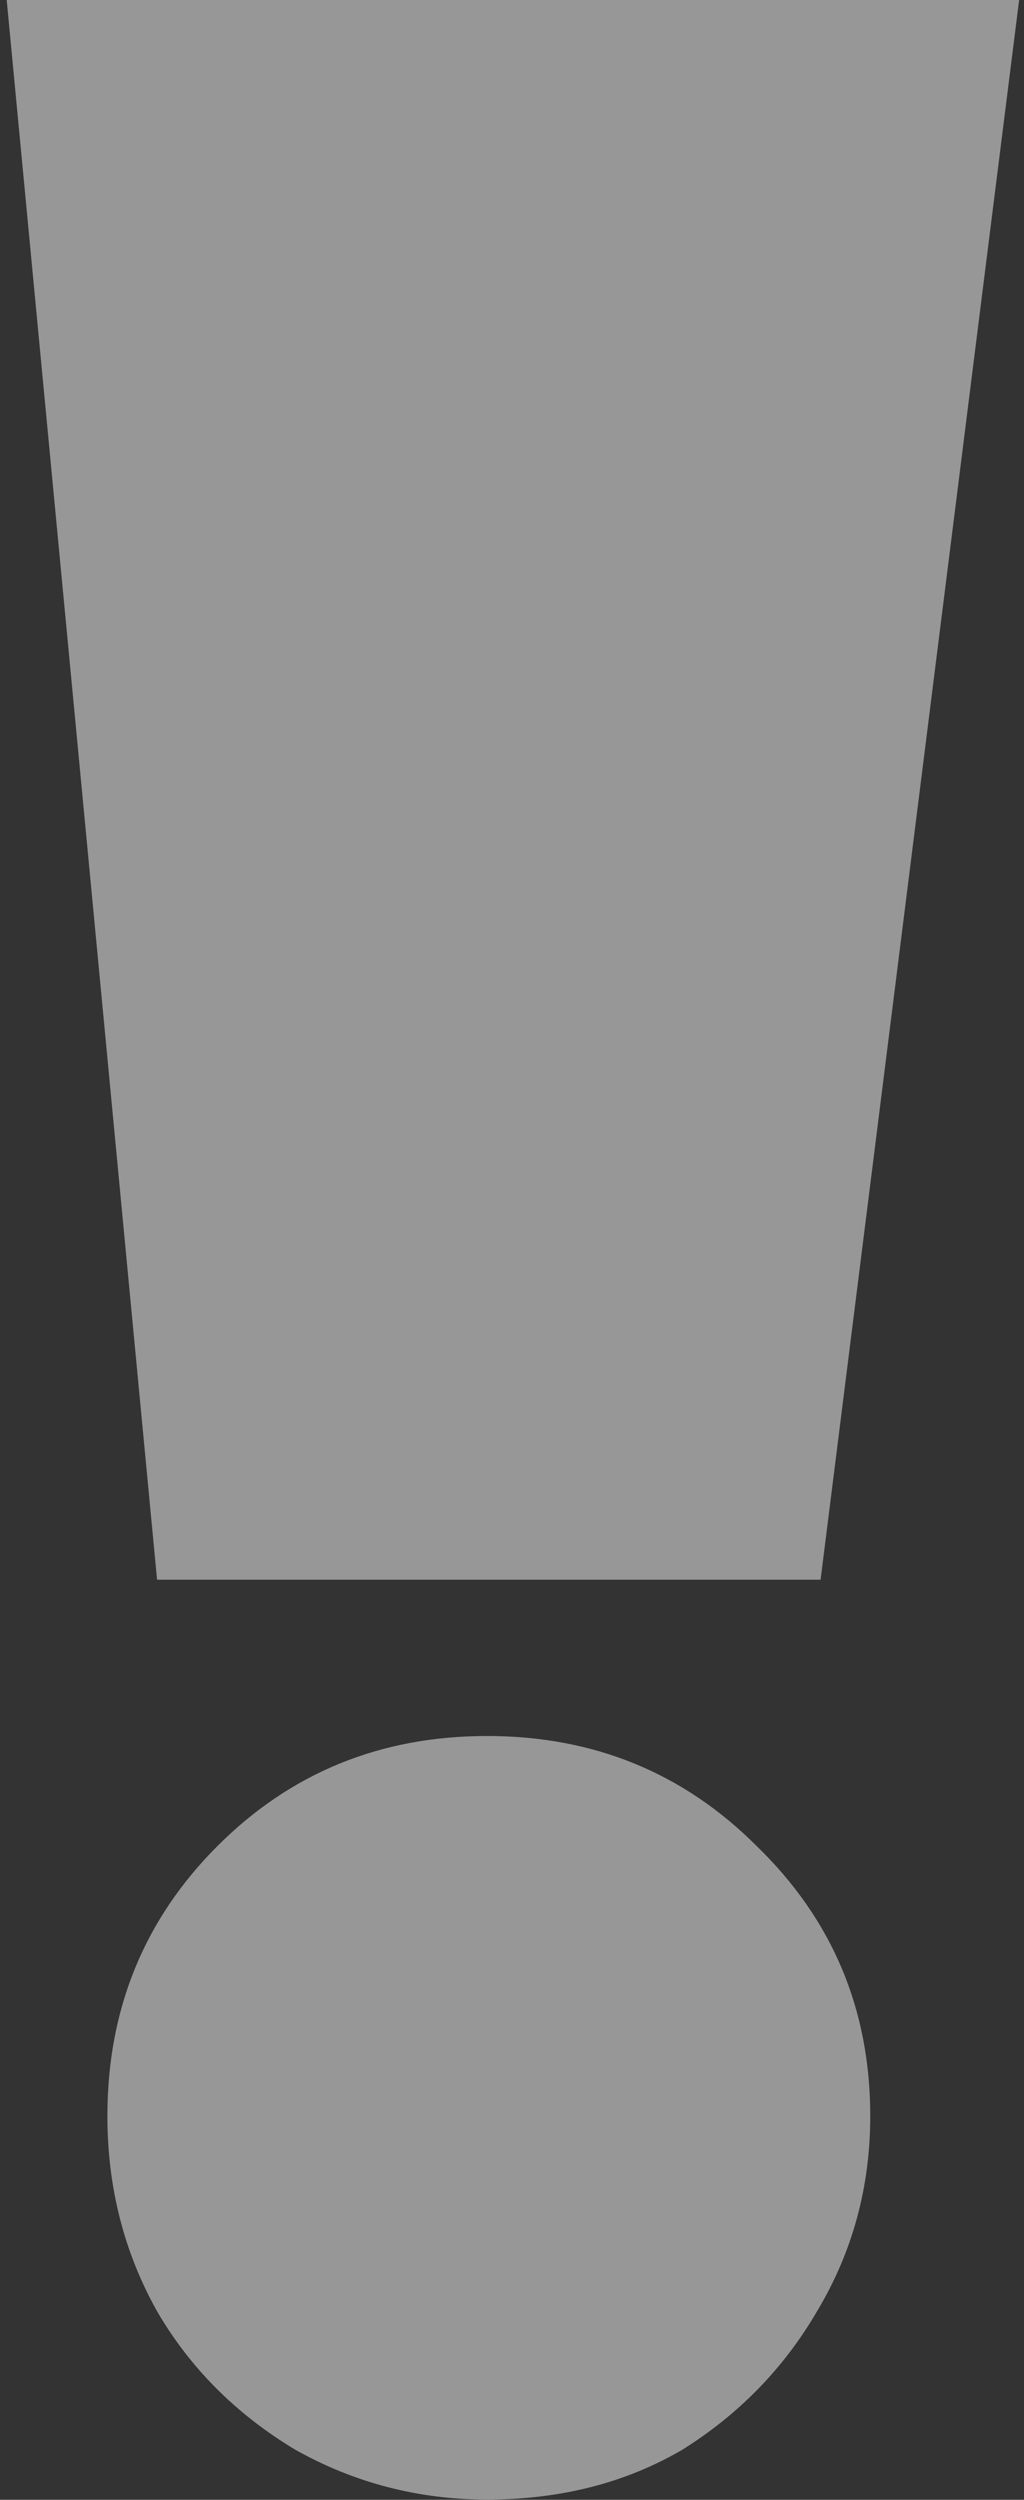 <svg width="41" height="100" viewBox="0 0 41 100" fill="none" xmlns="http://www.w3.org/2000/svg">
<rect x="0" y="0" width="41" height="100" fill="#333333" stroke="none"/>
<path d="M6.289 63.194L0.268 0L40.805 0L32.855 63.194H6.289ZM19.501 99.989C16.754 99.989 14.197 99.326 11.829 98C9.461 96.579 7.614 94.732 6.289 92.459C4.963 90.092 4.3 87.487 4.3 84.646C4.3 80.384 5.768 76.785 8.704 73.849C11.64 70.912 15.239 69.445 19.501 69.445C23.763 69.445 27.362 70.912 30.298 73.849C33.329 76.785 34.844 80.384 34.844 84.646C34.844 87.487 34.134 90.092 32.713 92.459C31.387 94.732 29.587 96.579 27.314 98C25.041 99.326 22.437 99.989 19.501 99.989Z" fill="white" fill-opacity="0.49"/>
</svg>
